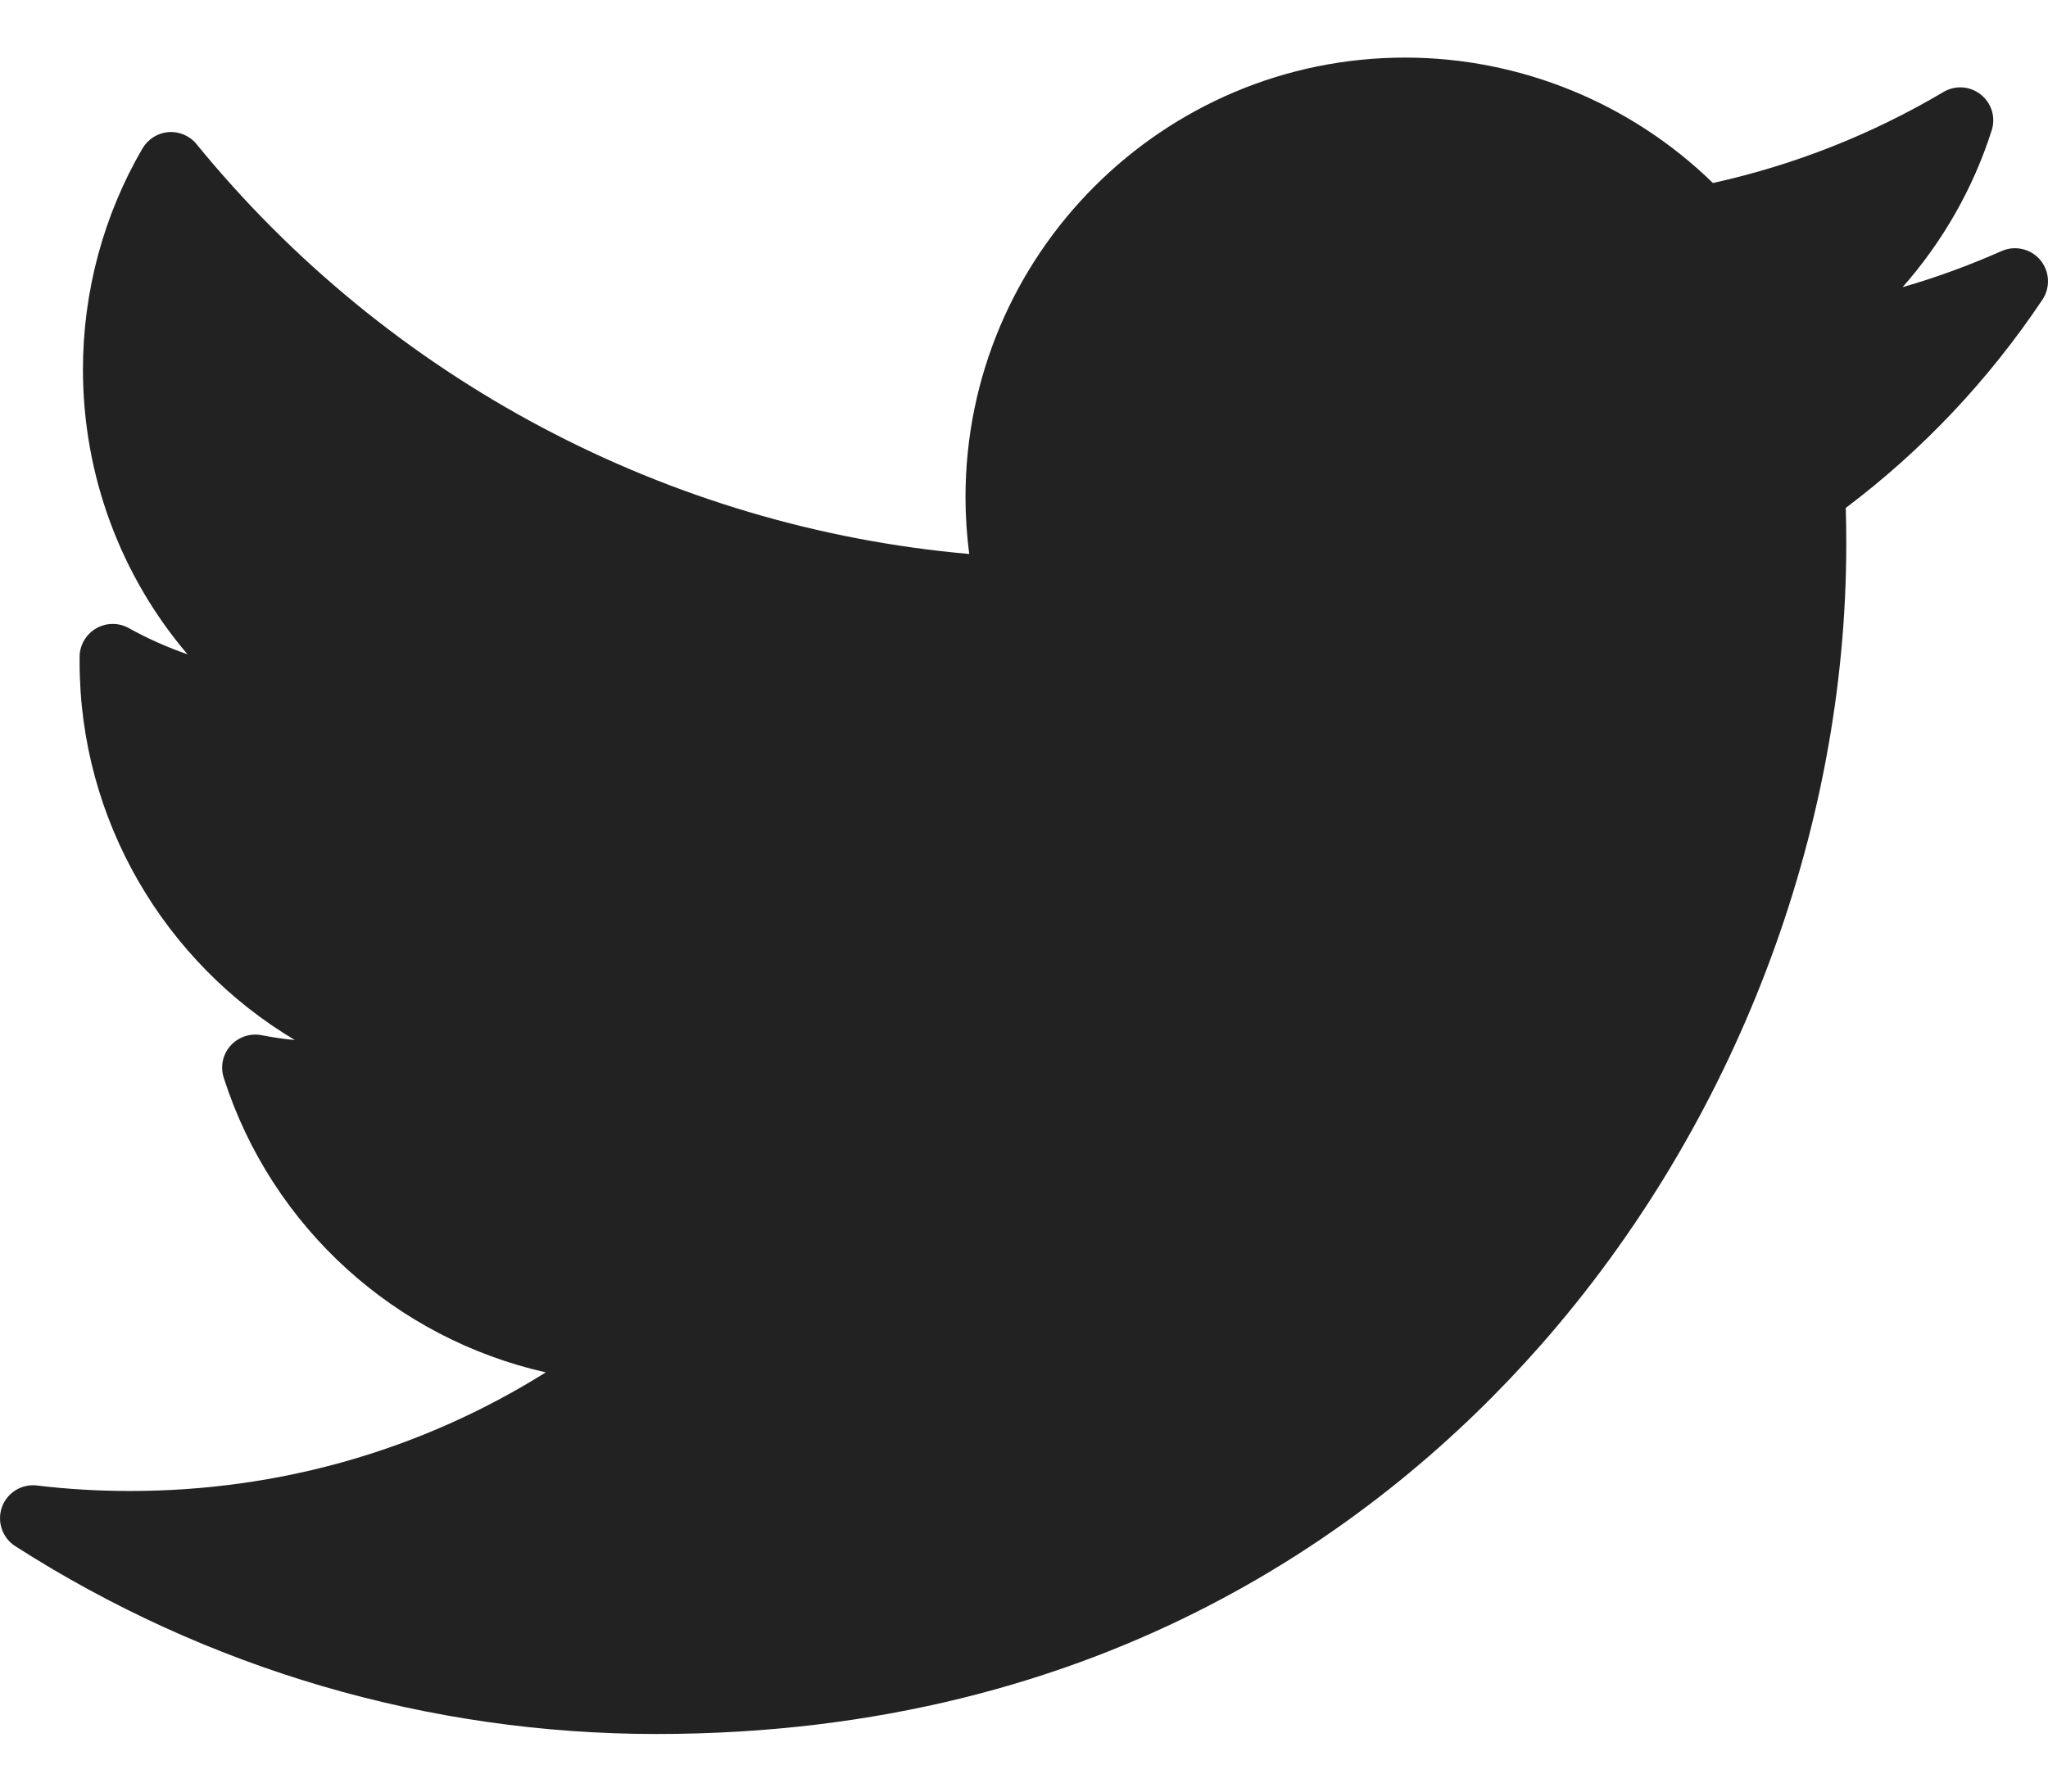 <svg width="16" height="14" viewBox="0 0 16 14" fill="none" xmlns="http://www.w3.org/2000/svg">
<g id="icon" clip-path="url(#clip0_713_5693)">
<g id="XMLID 826">
<path id="XMLID 827" d="M15.637 1.962C15.386 2.073 15.128 2.168 14.864 2.244C15.176 1.89 15.415 1.474 15.56 1.019C15.593 0.917 15.559 0.805 15.475 0.739C15.391 0.672 15.275 0.664 15.183 0.719C14.622 1.051 14.017 1.29 13.382 1.43C12.743 0.806 11.876 0.45 10.978 0.45C9.084 0.45 7.543 1.991 7.543 3.885C7.543 4.034 7.553 4.182 7.572 4.329C5.221 4.122 3.037 2.967 1.536 1.127C1.483 1.061 1.4 1.026 1.316 1.032C1.232 1.039 1.156 1.087 1.113 1.16C0.809 1.682 0.648 2.279 0.648 2.887C0.648 3.714 0.943 4.5 1.465 5.113C1.307 5.058 1.153 4.99 1.006 4.908C0.927 4.864 0.83 4.865 0.752 4.91C0.674 4.955 0.624 5.037 0.622 5.128C0.622 5.143 0.622 5.158 0.622 5.174C0.622 6.409 1.287 7.521 2.303 8.127C2.216 8.119 2.129 8.106 2.042 8.089C1.953 8.072 1.861 8.104 1.8 8.172C1.74 8.24 1.72 8.335 1.748 8.422C2.124 9.596 3.093 10.46 4.264 10.724C3.293 11.332 2.182 11.651 1.016 11.651C0.773 11.651 0.528 11.637 0.288 11.608C0.169 11.594 0.056 11.664 0.015 11.777C-0.025 11.891 0.018 12.017 0.119 12.082C1.617 13.042 3.349 13.55 5.128 13.55C8.625 13.55 10.812 11.901 12.032 10.517C13.552 8.792 14.424 6.509 14.424 4.253C14.424 4.159 14.423 4.064 14.42 3.969C15.02 3.517 15.536 2.97 15.957 2.341C16.02 2.246 16.013 2.12 15.94 2.032C15.866 1.944 15.742 1.915 15.637 1.962Z" fill="#222222"/>
</g>
</g>
<defs>
<clipPath id="clip0_713_5693">
<rect width="16" height="14" fill="white"/>
</clipPath>
</defs>
</svg>
